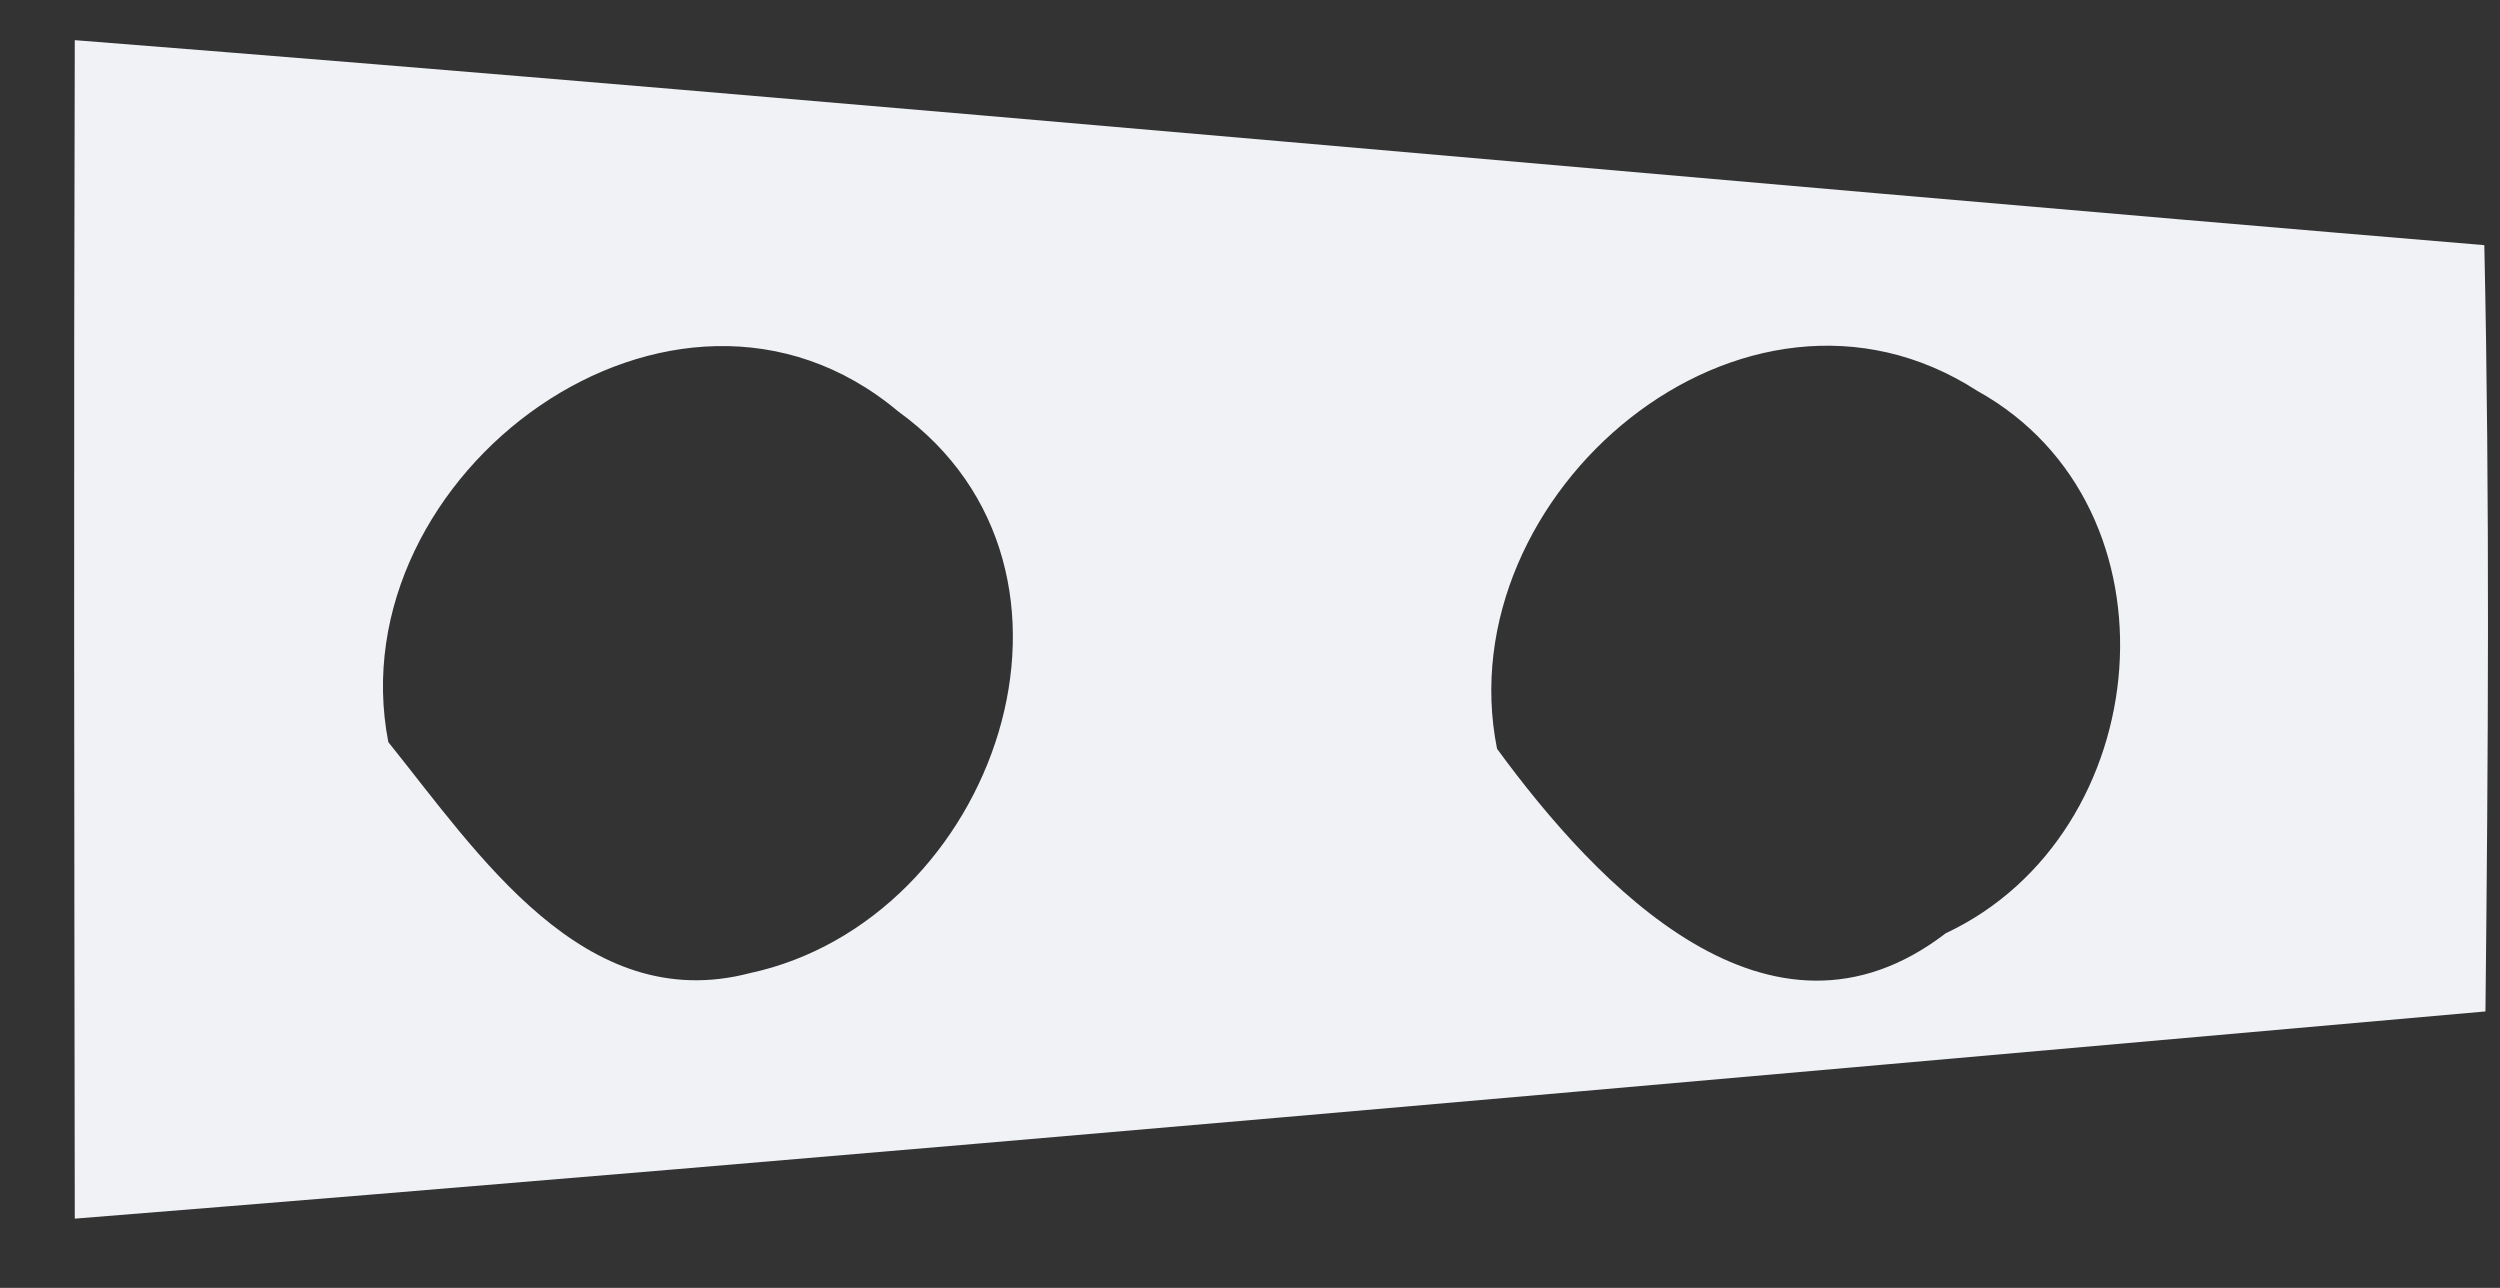<svg xmlns="http://www.w3.org/2000/svg" xmlns:xlink="http://www.w3.org/1999/xlink" width="33" height="17" version="1.1"><rect width="100%" height="100%" fill="#333333" stroke="none"/><g><path fill="#f0f2f5" fill-rule="nonzero" stroke="none" d="M 0.987 16.086 C 0.98 10.901 0.972 5.715 0.987 0.53 C 11.599 1.364 22.189 2.351 32.793 3.236 C 32.866 6.608 32.844 9.979 32.808 13.351 C 22.203 14.287 11.599 15.237 0.987 16.086 Z M 11.855 5.43 C 8.9 2.951 4.439 6.257 5.126 9.796 C 6.304 11.259 7.708 13.416 9.895 12.846 C 13.135 12.151 14.766 7.529 11.855 5.43 Z M 26.101 5.16 C 23.022 3.17 19.088 6.52 19.761 9.884 C 21.077 11.683 23.359 14.104 25.684 12.319 C 28.471 11.01 28.866 6.695 26.101 5.16 Z" transform="matrix(1 0 0 1 -365 -716 ) matrix(1 0 0 1 365 716 )"/></g></svg>